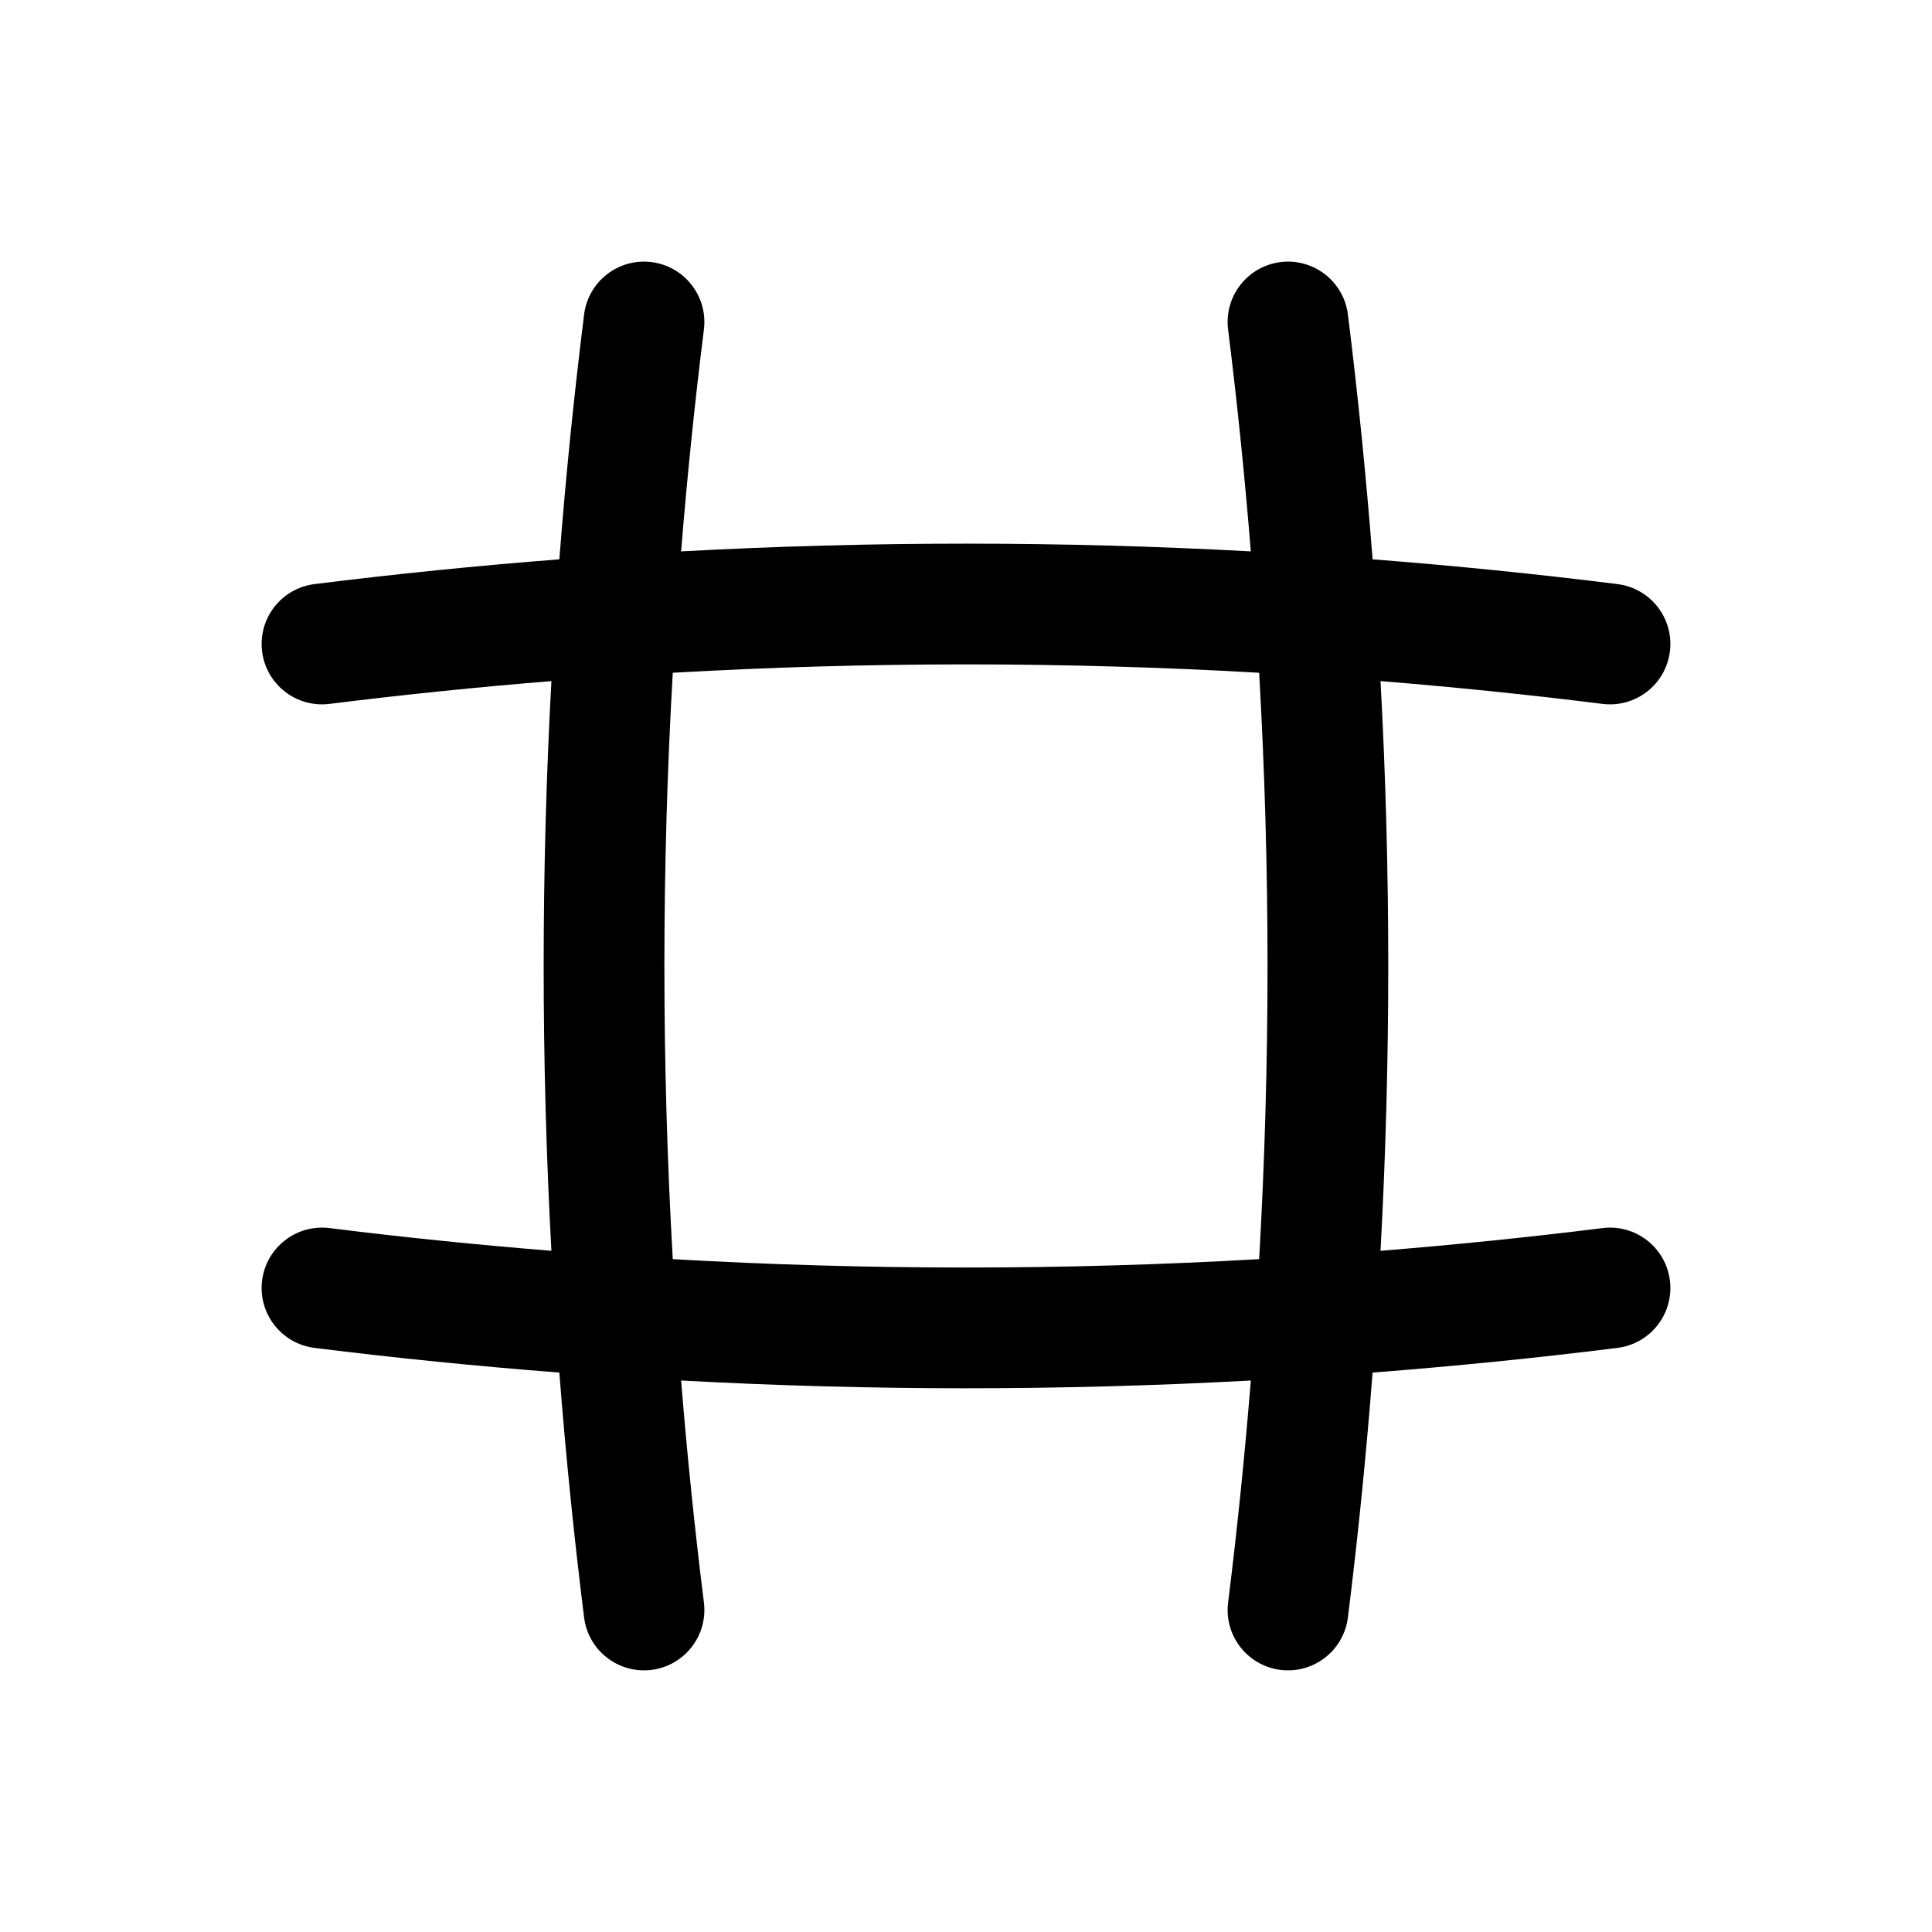 <svg width="256" height="256" viewBox="0 0 256 256" fill="none" xmlns="http://www.w3.org/2000/svg">
<path fill-rule="evenodd" clip-rule="evenodd" d="M169.677 34.728C174.06 34.182 178.056 37.293 178.604 41.676C179.953 52.467 181.034 63.284 181.875 74.114C192.709 74.955 203.528 76.046 214.323 77.395C218.706 77.943 221.817 81.939 221.271 86.322C220.723 90.705 216.727 93.816 212.344 93.27C202.556 92.046 192.748 91.045 182.927 90.249C184.293 115.395 184.293 140.593 182.927 165.739C192.748 164.943 202.557 163.952 212.344 162.728C216.727 162.182 220.723 165.293 221.271 169.676C221.817 174.059 218.706 178.055 214.323 178.603C203.528 179.953 192.708 181.033 181.875 181.874C181.034 192.707 179.954 203.527 178.604 214.322C178.056 218.705 174.06 221.816 169.677 221.27C165.294 220.722 162.183 216.726 162.729 212.343C163.953 202.556 164.944 192.747 165.74 182.926C140.594 184.292 115.396 184.292 90.25 182.926C91.046 192.747 92.047 202.555 93.271 212.343C93.817 216.726 90.706 220.722 86.323 221.27C81.94 221.816 77.944 218.705 77.396 214.322C76.047 203.527 74.956 192.708 74.115 181.874C63.285 181.033 52.468 179.952 41.677 178.603C37.294 178.055 34.183 174.059 34.729 169.676C35.278 165.294 39.274 162.182 43.656 162.728C53.44 163.951 63.246 164.943 73.063 165.739C71.697 140.593 71.697 115.394 73.063 90.249C63.245 91.045 53.44 92.047 43.656 93.27C39.273 93.816 35.277 90.705 34.729 86.322C34.183 81.939 37.295 77.943 41.677 77.395C52.469 76.046 63.285 74.955 74.115 74.114C74.956 63.284 76.047 52.468 77.396 41.676C77.944 37.294 81.941 34.182 86.323 34.728C90.706 35.276 93.817 39.273 93.271 43.655C92.048 53.439 91.046 63.245 90.25 73.062C115.395 71.696 140.594 71.696 165.74 73.062C164.944 63.245 163.952 53.439 162.729 43.655C162.183 39.273 165.295 35.276 169.677 34.728ZM166.844 89.145C140.965 87.664 115.024 87.664 89.146 89.145C87.665 115.023 87.665 140.964 89.146 166.843C115.025 168.324 140.965 168.324 166.844 166.843C168.324 140.964 168.325 115.024 166.844 89.145Z" fill="black"/>
</svg>
